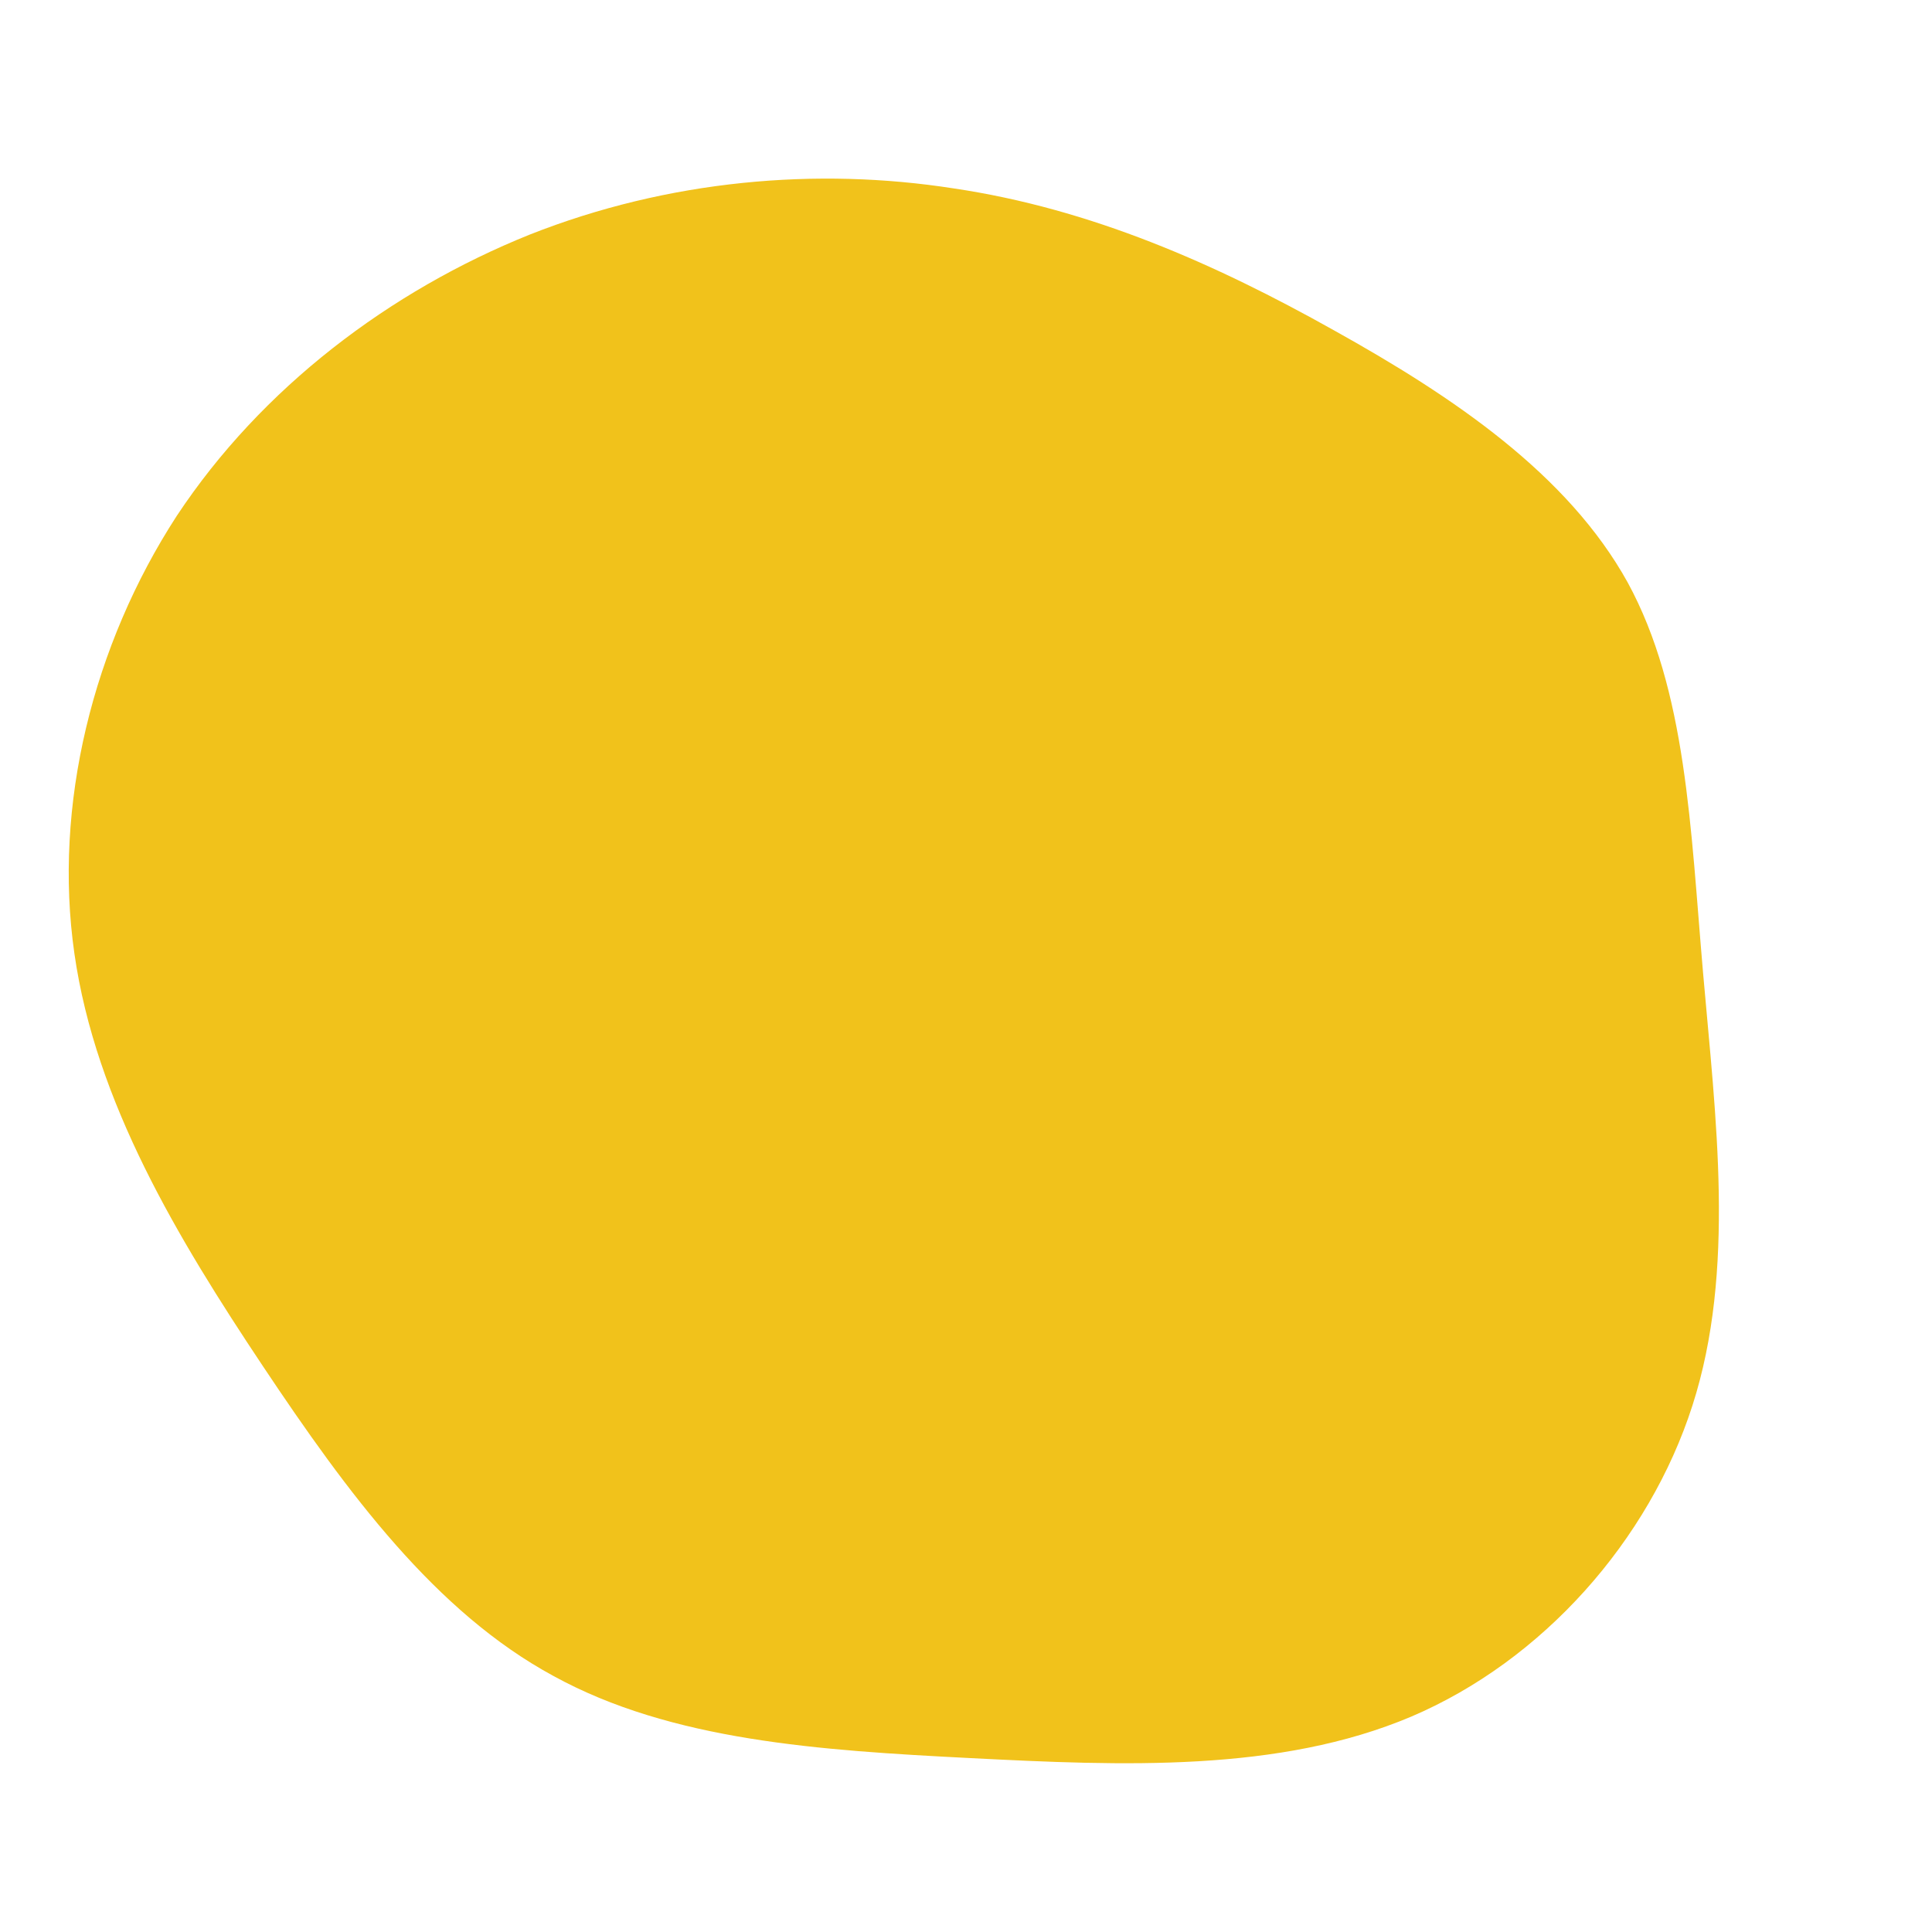 <?xml version="1.0" standalone="no"?>
<svg viewBox="0 0 200 200" xmlns="http://www.w3.org/2000/svg">
  <path fill="#F1C21B" d="M38.1,-65.8C50.5,-58.9,62.3,-50.9,68.5,-39.7C74.6,-28.5,75,-14.3,76.3,0.7C77.6,15.7,79.7,31.5,75.2,45.5C70.7,59.5,59.7,71.9,46.1,77.7C32.4,83.5,16.2,82.8,0.5,82C-15.2,81.2,-30.5,80.2,-42.7,73.5C-54.9,66.9,-64,54.6,-72.8,41.4C-81.6,28.2,-90.1,14.1,-92.3,-1.3C-94.5,-16.6,-90.4,-33.2,-81.7,-46.6C-72.9,-59.9,-59.6,-69.9,-45.2,-75.7C-30.8,-81.4,-15.4,-82.7,-1.3,-80.5C12.9,-78.4,25.8,-72.7,38.1,-65.8Z" transform="translate(100 100)" />
</svg>
